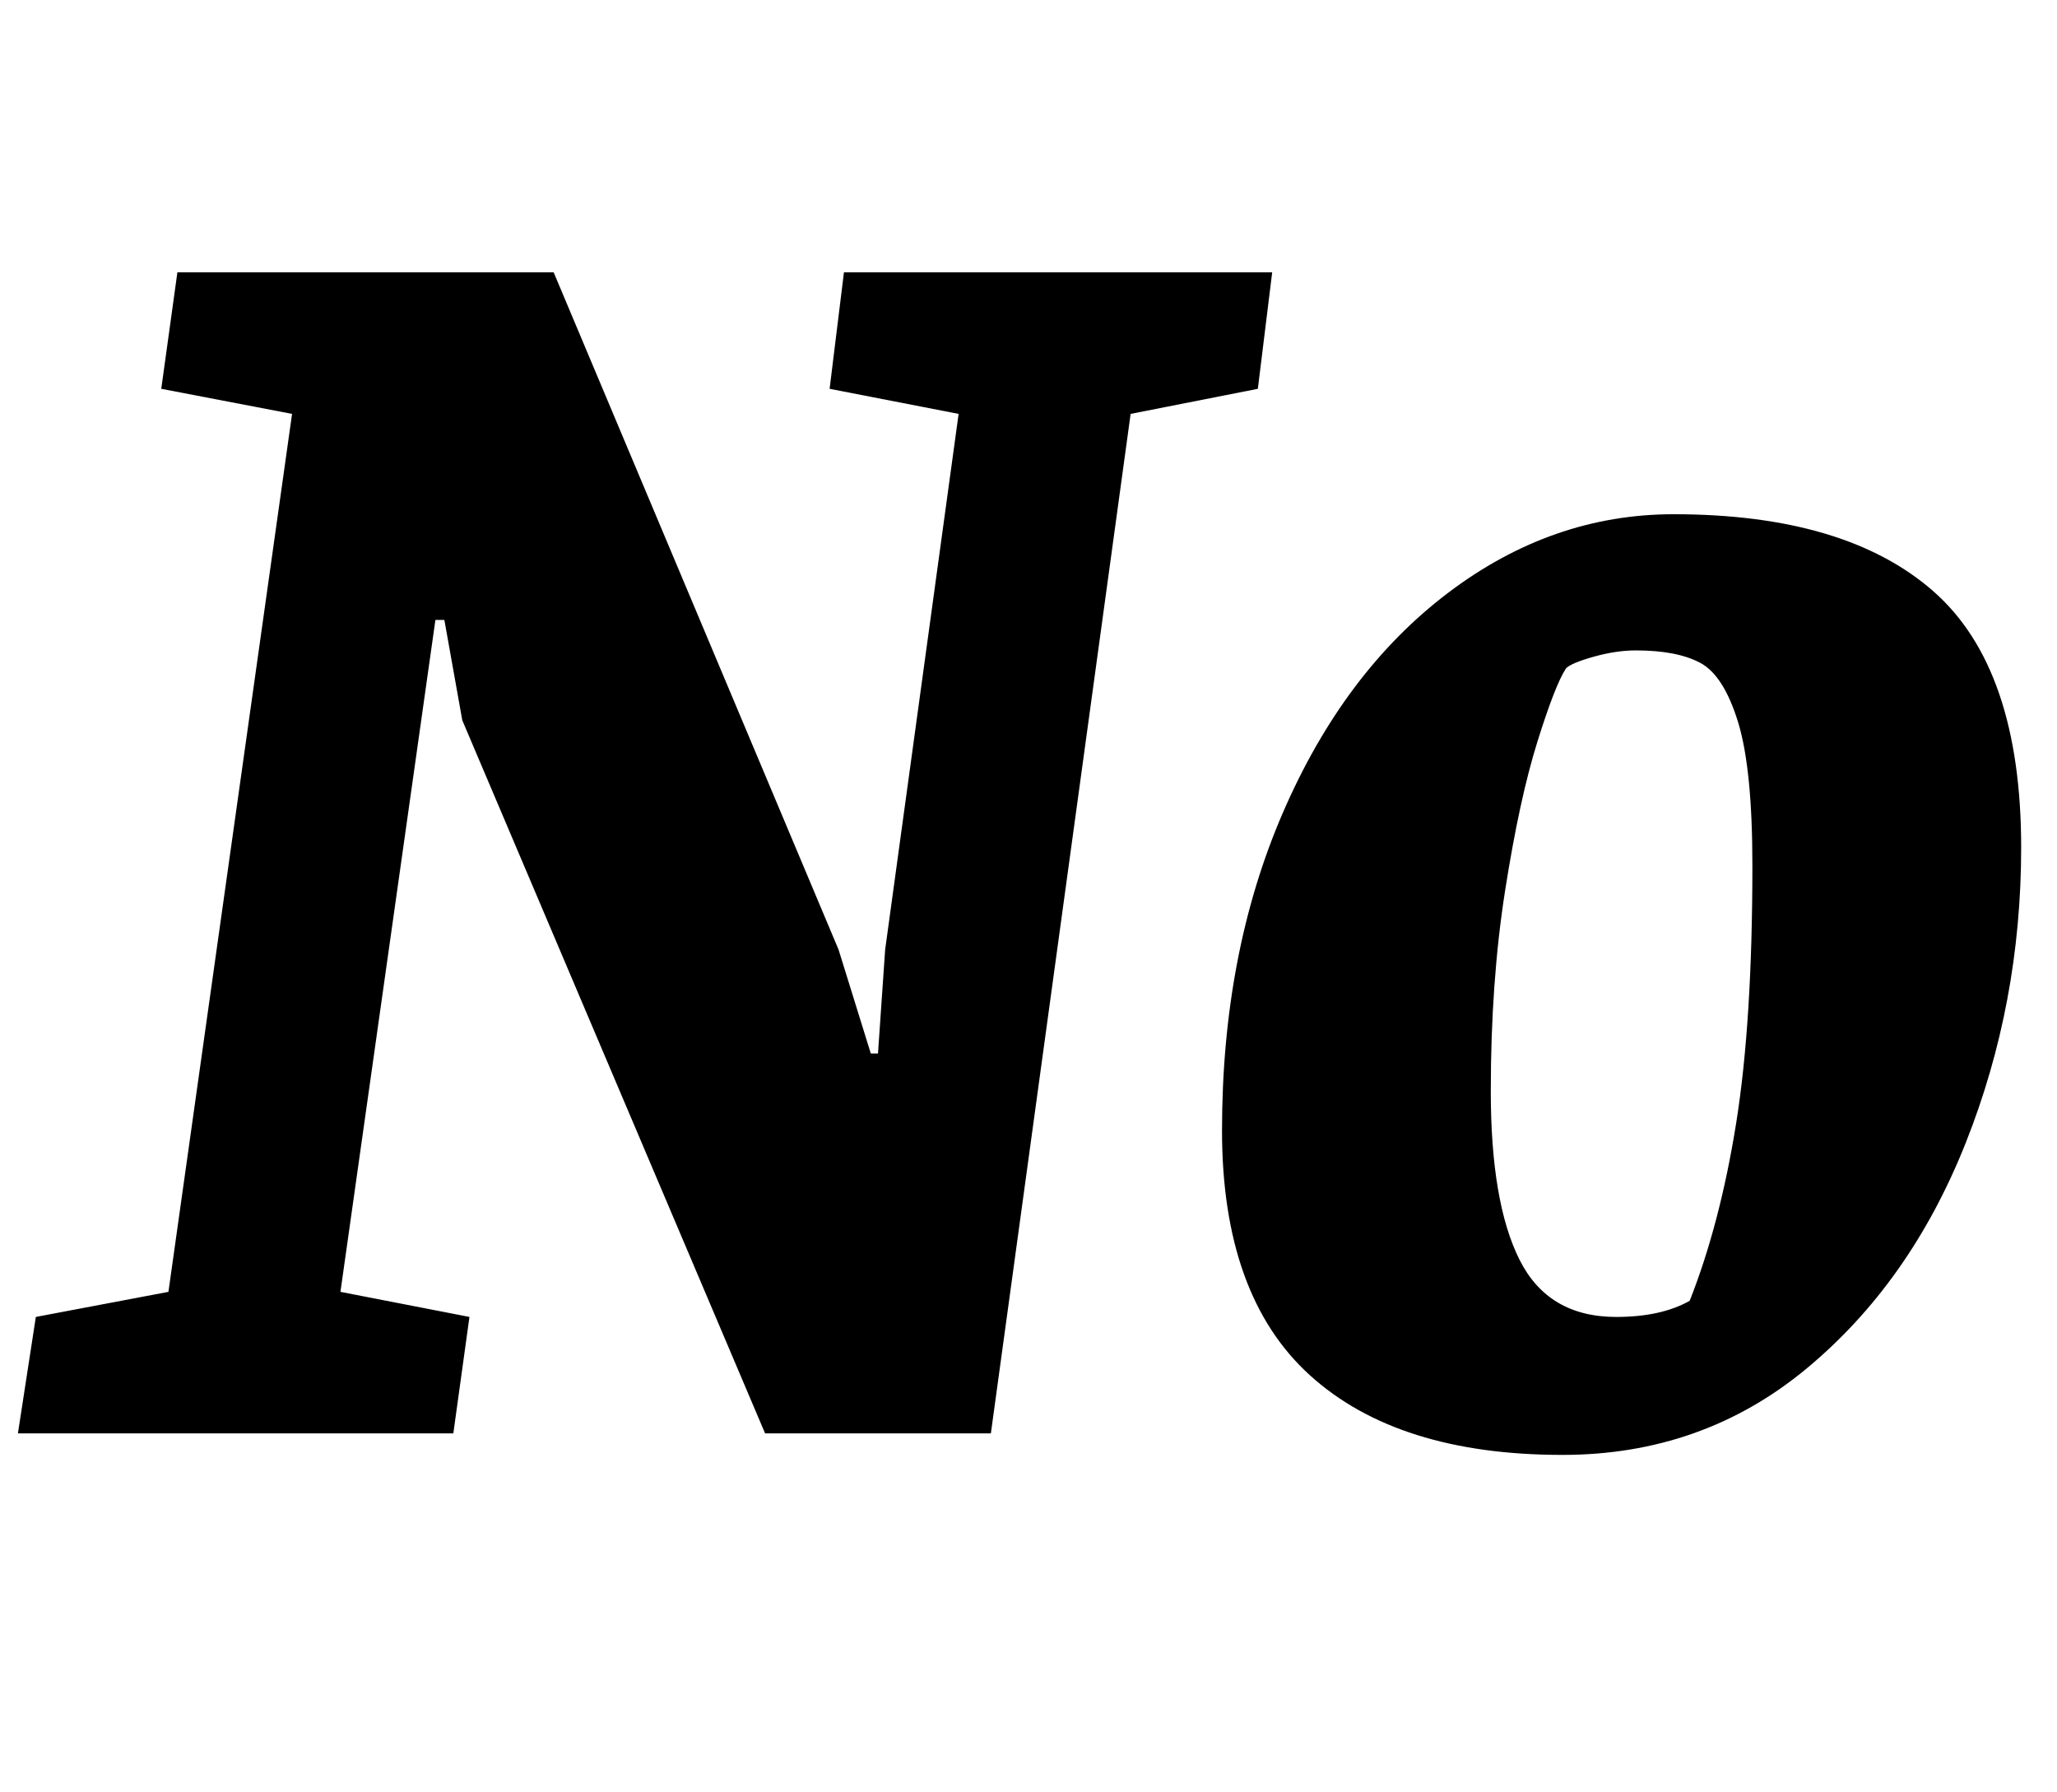 <?xml version="1.0" standalone="no"?>
<!DOCTYPE svg PUBLIC "-//W3C//DTD SVG 1.1//EN" "http://www.w3.org/Graphics/SVG/1.1/DTD/svg11.dtd" >
<svg xmlns="http://www.w3.org/2000/svg" xmlns:xlink="http://www.w3.org/1999/xlink" version="1.1" viewBox="-24 0 1148 1000">
  <g transform="matrix(1 0 0 -1 0 800)">
   <path fill="currentColor"
d="M0 0zM-4 65l74 14l69 490l-73 14l9 65h210l159 -378l18 -58h4l4 58l41 299l-72 14l8 65h239l-8 -65l-71 -14l-78 -569h-126l-169 398l-10 56h-5l-53 -375l72 -14l-9 -65h-243zM707 32.5q-49 44.5 -49 136.5q0 99 34 177.5t92 122.5t126 44q96 0 145 -43t49 -143
q0 -87 -31 -165t-89 -126t-136 -48q-92 0 -141 44.5zM919 74q17 43 26 99.5t9 143.5q0 54 -8 80t-21 33t-36 7q-11 0 -23.5 -3.5t-15.5 -6.5q-6 -9 -16 -41t-18 -83t-8 -112q0 -62 16 -94t54 -32q25 0 41 9z" />
  </g>

</svg>
